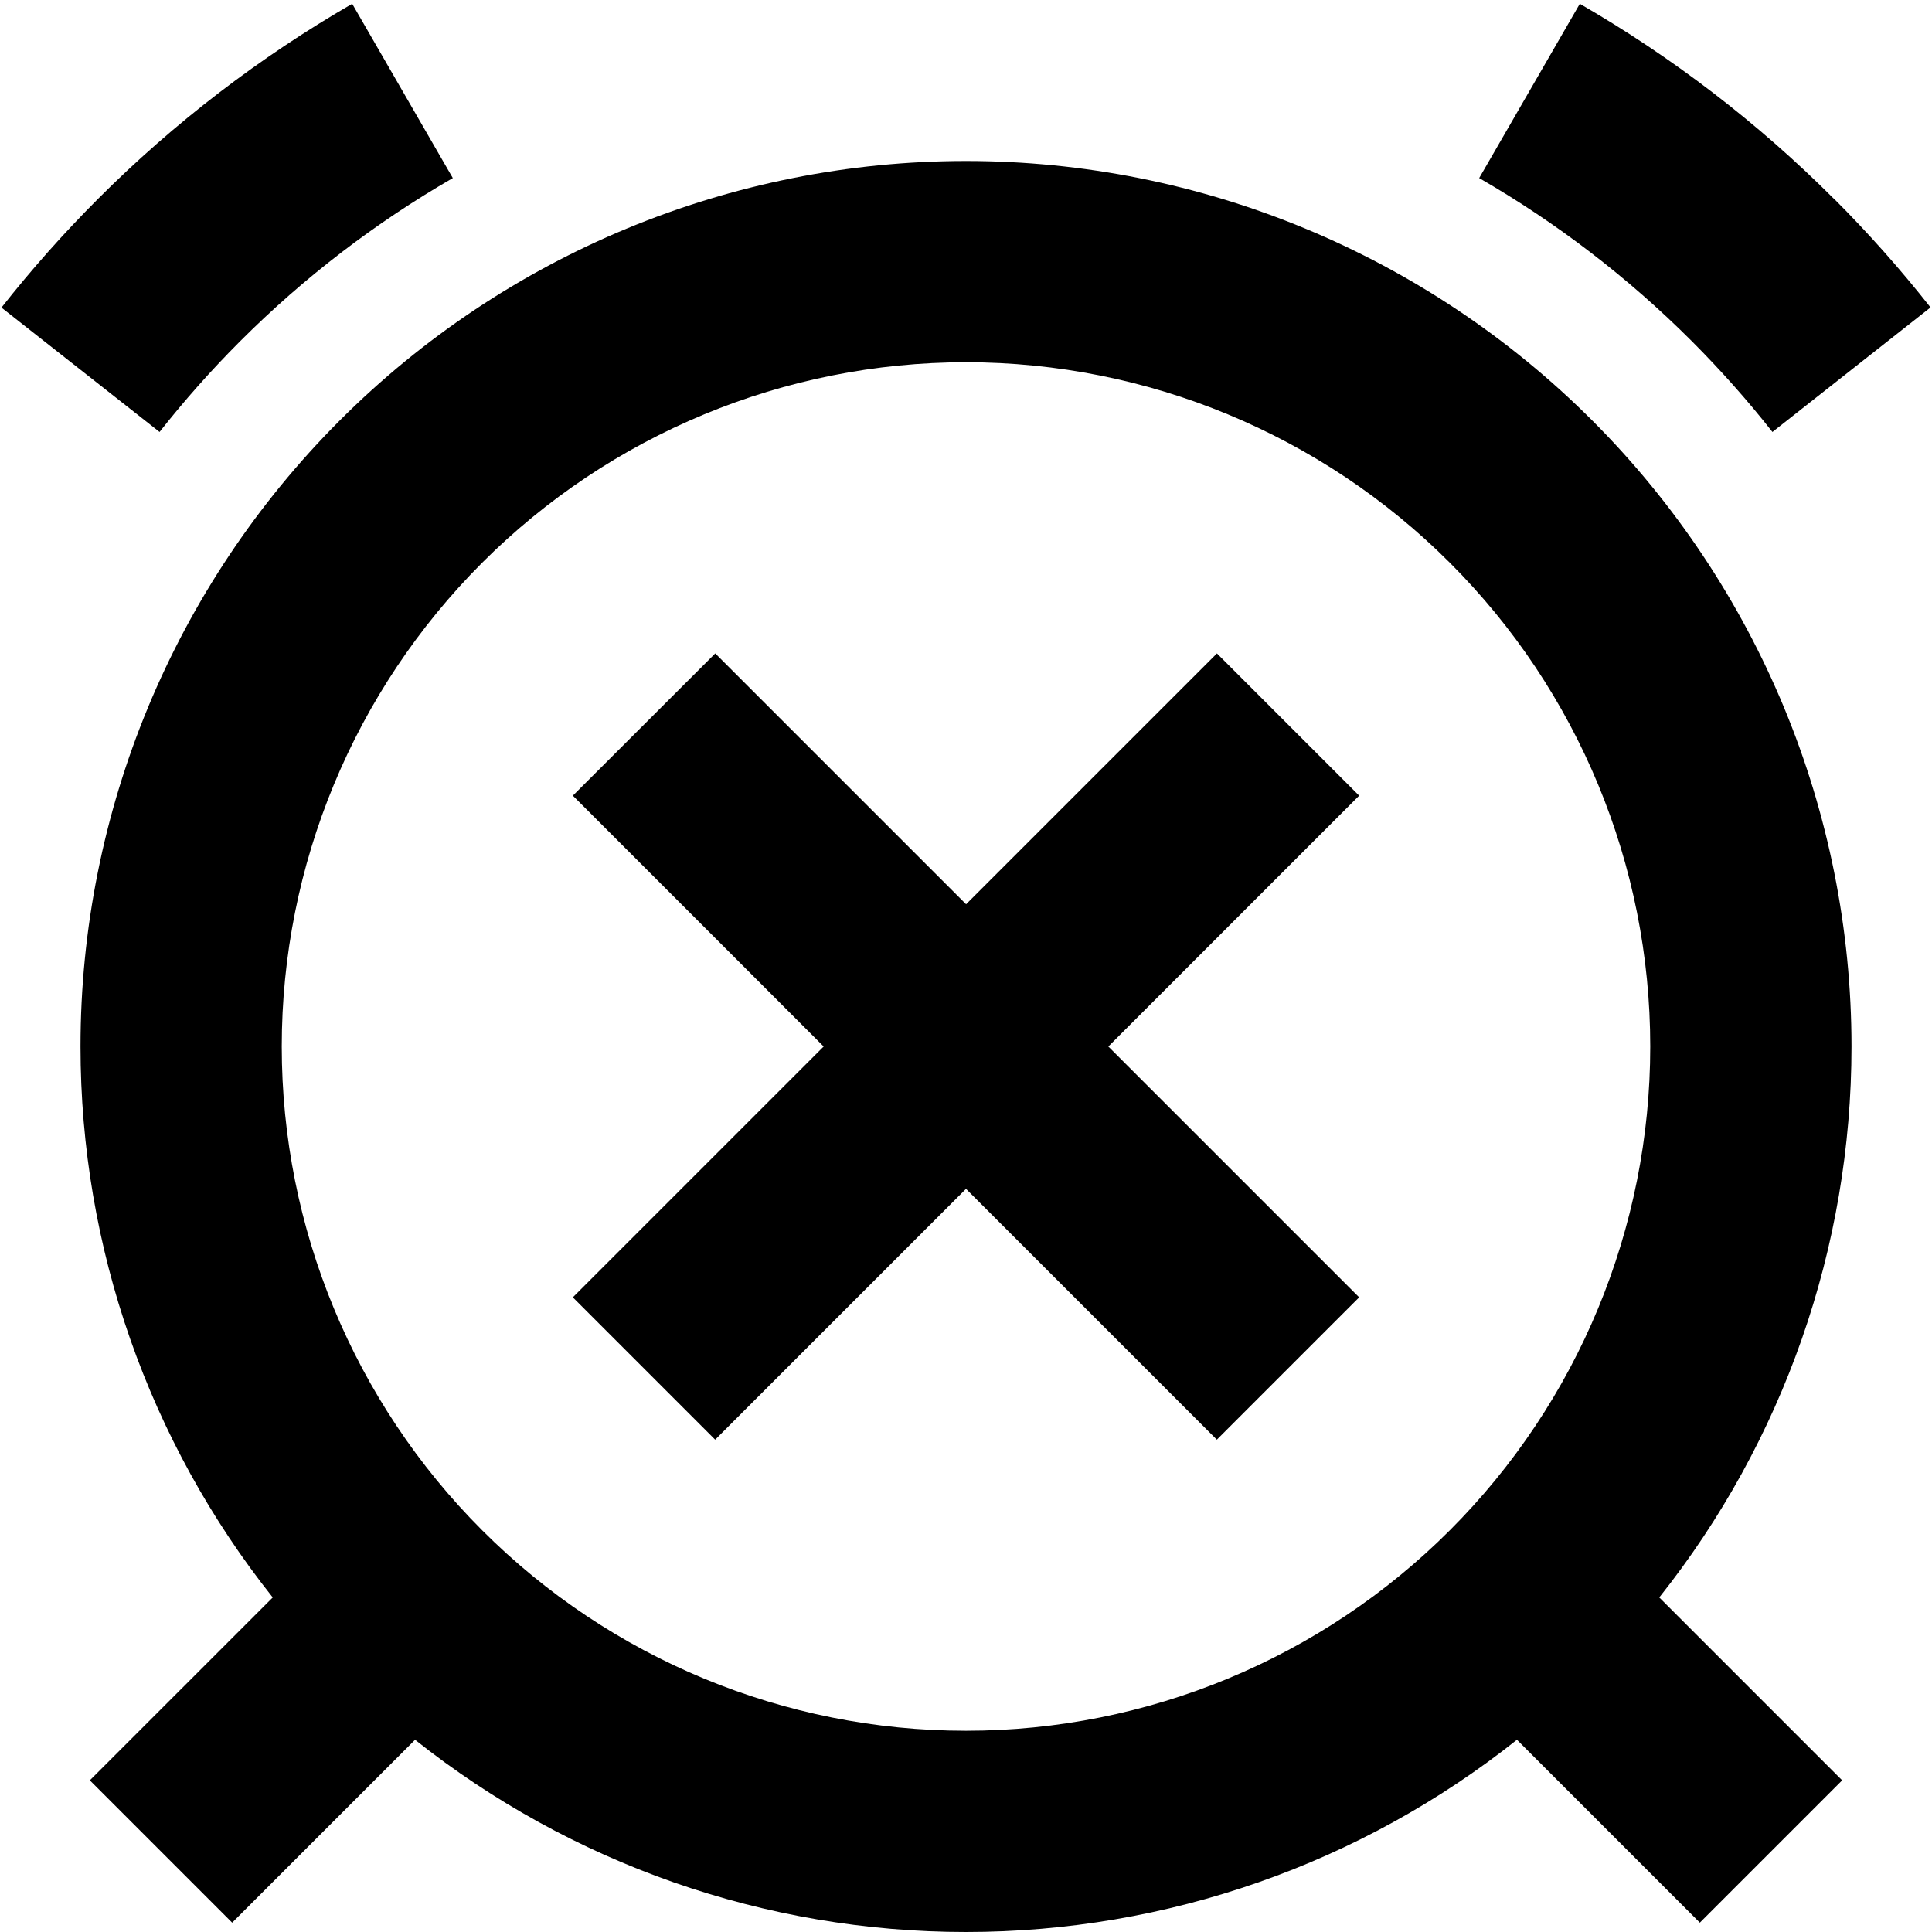 <svg xmlns="http://www.w3.org/2000/svg" fill="none" viewBox="0 0 24 24" id="Remove-Alert-Clock--Streamline-Sharp-Remix">
  <desc>
    Remove Alert Clock Streamline Icon: https://streamlinehq.com
  </desc>
  <g id="Remix/Interface Essential/remove-alert-clock">
    <path id="Union" fill="#000000" fill-rule="evenodd" d="M1.217 2.471C2.167 1.52 3.231 0.708 4.375 0.047L5.625 2.212c-0.957 0.552 -1.846 1.231 -2.641 2.026 -0.358 0.358 -0.692 0.735 -1.002 1.128L0.018 3.821C0.389 3.35 0.789 2.899 1.217 2.471Zm10.783 -0.471c-2.917 0 -5.715 1.159 -7.778 3.222S1 10.083 1 13c0 2.498 0.849 4.908 2.388 6.844L1.116 22.116l1.768 1.768 2.272 -2.272C7.093 23.151 9.503 24 12 24c2.498 0 4.908 -0.849 6.844 -2.388l2.272 2.272 1.768 -1.768 -2.272 -2.272c1.539 -1.936 2.388 -4.346 2.388 -6.844 0 -2.917 -1.159 -5.715 -3.222 -7.778s-4.861 -3.222 -7.778 -3.222Zm-6.01 4.99c1.594 -1.594 3.756 -2.49 6.01 -2.49 2.254 0 4.416 0.896 6.01 2.49C19.605 8.584 20.5 10.746 20.5 13c0 2.254 -0.896 4.416 -2.49 6.01 -1.594 1.594 -3.756 2.49 -6.01 2.49 -2.254 0 -4.416 -0.895 -6.01 -2.49 -1.594 -1.594 -2.49 -3.756 -2.49 -6.01 0 -2.254 0.896 -4.416 2.49 -6.01Zm9.127 1.127 -3.116 3.116 -3.116 -3.116L7.116 9.884 10.232 13l-3.116 3.116 1.768 1.768 3.116 -3.116 3.116 3.116 1.768 -1.768L13.768 13l3.116 -3.116 -1.768 -1.768Zm7.667 -5.645C21.833 1.52 20.77 0.708 19.625 0.047L18.375 2.212c0.957 0.552 1.846 1.231 2.641 2.026 0.358 0.358 0.692 0.735 1.002 1.128l1.964 -1.547c-0.371 -0.471 -0.771 -0.922 -1.199 -1.35Z" clip-rule="evenodd" stroke-width="1"></path>
  </g>
</svg>
